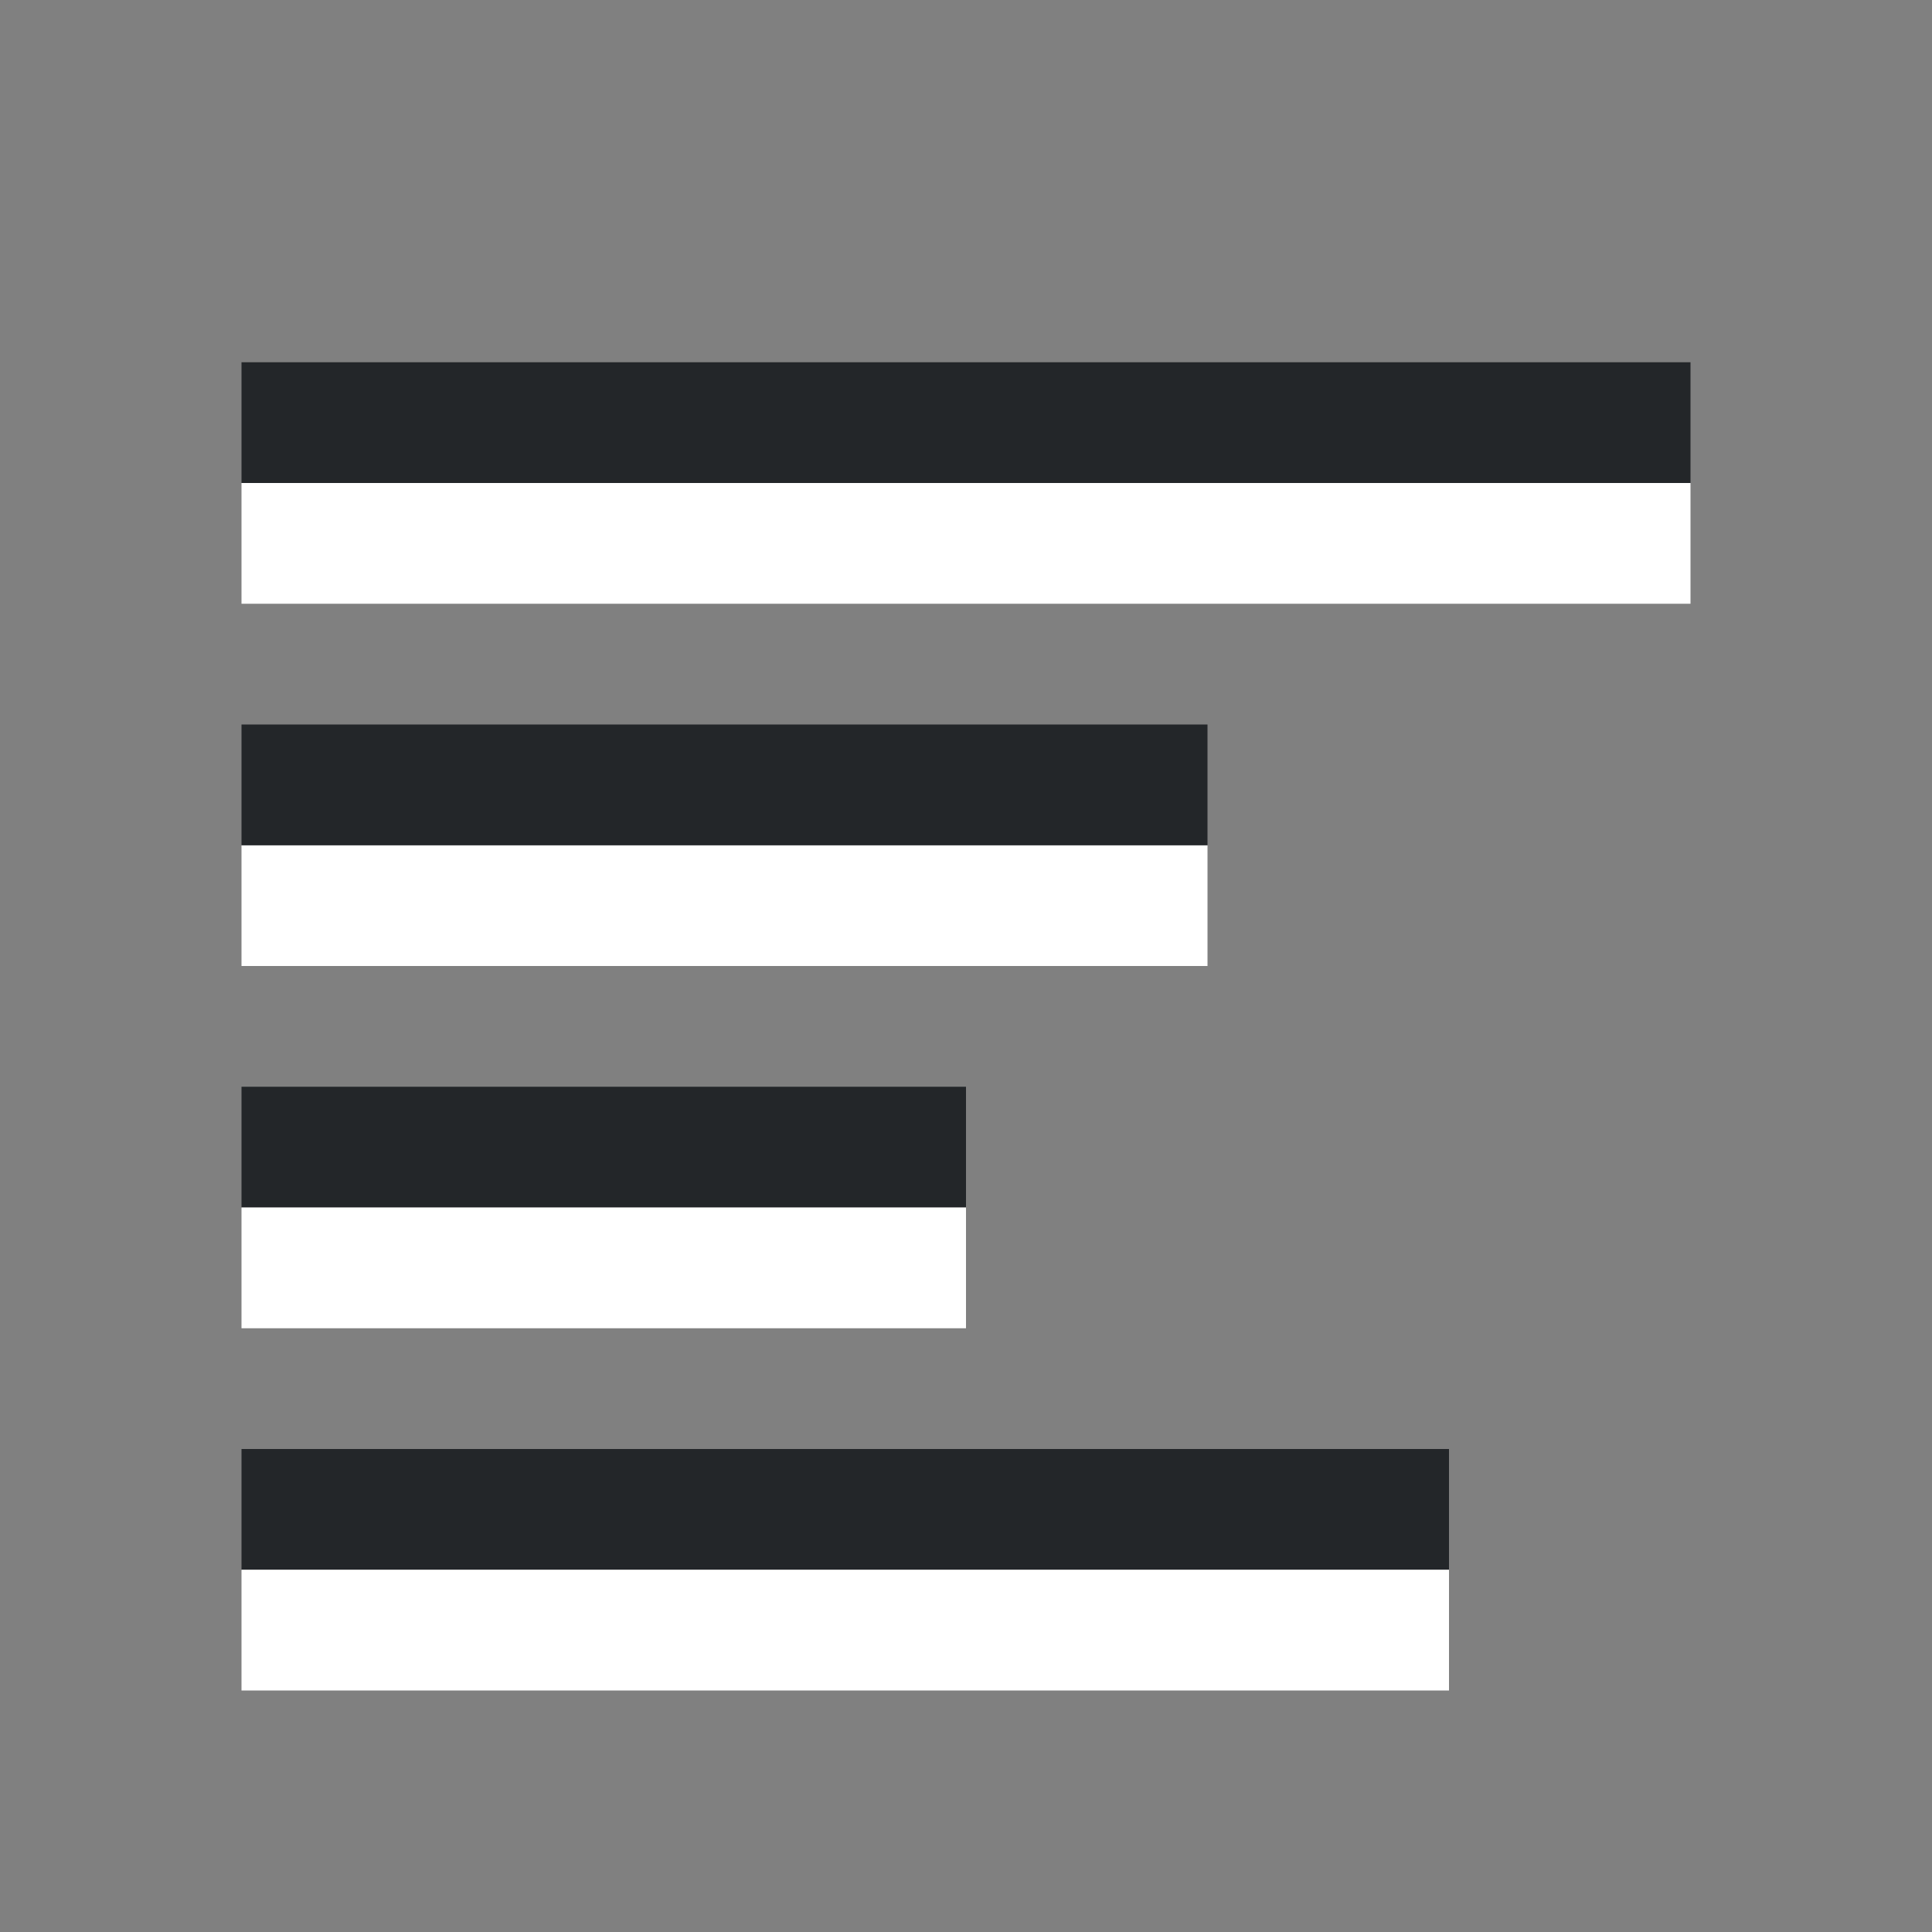 <?xml version="1.0" encoding="UTF-8" standalone="no"?>
<svg
   xmlns:dc="http://purl.org/dc/elements/1.1/"
   xmlns:cc="http://creativecommons.org/ns#"
   xmlns:rdf="http://www.w3.org/1999/02/22-rdf-syntax-ns#"
   xmlns:svg="http://www.w3.org/2000/svg"
   xmlns="http://www.w3.org/2000/svg"
   xmlns:sodipodi="http://sodipodi.sourceforge.net/DTD/sodipodi-0.dtd"
   xmlns:inkscape="http://www.inkscape.org/namespaces/inkscape"
   viewBox="0 0 16 16"
   version="1.1"
   id="svg4"
   sodipodi:docname="sc_alignleft.svg"
   inkscape:version="1.0.1 (3bc2e813f5, 2020-09-07)"
   inkscape:export-filename="/home/jupiter007/Libreoffice yaru theme fullcolor/build/cmd/sc_alignleft.png"
   inkscape:export-xdpi="95"
   inkscape:export-ydpi="95">
  <rect x="0" y="0" width="16" height="16" fill="#808080" stroke="none"/>
  <defs
     id="defs8" />
  <sodipodi:namedview
     pagecolor="#808080"
     bordercolor="#666666"
     borderopacity="1"
     objecttolerance="10"
     gridtolerance="10"
     guidetolerance="10"
     inkscape:pageopacity="0"
     inkscape:pageshadow="2"
     inkscape:window-width="1920"
     inkscape:window-height="1011"
     id="namedview6"
     showgrid="true"
     inkscape:zoom="32"
     inkscape:cx="3.4073544"
     inkscape:cy="7.9541813"
     inkscape:window-x="0"
     inkscape:window-y="32"
     inkscape:window-maximized="1"
     inkscape:current-layer="g12"
     inkscape:document-rotation="0">
    <inkscape:grid
       type="xygrid"
       id="grid855" />
  </sodipodi:namedview>
  <g
     style="color:#bebebe;fill:#1a7fd4;fill-opacity:1"
     transform="translate(-171,-400)"
     id="g12">
    <rect
       style="fill:#232629;fill-opacity:1;fill-rule:evenodd;stroke:none;stroke-width:3;stroke-linecap:round;stroke-linejoin:round"
       id="rect833"
       width="12"
       height="1"
       x="173"
       y="403" />
    <rect
       style="fill:#ffffff;fill-rule:evenodd;stroke:none;stroke-width:3;stroke-linecap:round;stroke-linejoin:round"
       id="rect835"
       width="12"
       height="1"
       x="173"
       y="404" />
    <rect
       style="fill:#ffffff;fill-rule:evenodd;stroke:none;stroke-width:3;stroke-linecap:round;stroke-linejoin:round"
       id="rect837"
       width="8"
       height="1"
       x="173"
       y="407" />
    <rect
       style="fill:#232629;fill-opacity:1;fill-rule:evenodd;stroke:none;stroke-width:3;stroke-linecap:round;stroke-linejoin:round"
       id="rect839"
       width="8"
       height="1"
       x="173"
       y="406" />
    <rect
       style="fill:#232629;fill-opacity:1;fill-rule:evenodd;stroke:none;stroke-width:3;stroke-linecap:round;stroke-linejoin:round"
       id="rect841"
       width="6"
       height="1"
       x="173"
       y="409" />
    <rect
       style="fill:#ffffff;fill-rule:evenodd;stroke:none;stroke-width:3;stroke-linecap:round;stroke-linejoin:round"
       id="rect843"
       width="6"
       height="1"
       x="173"
       y="410" />
    <rect
       style="fill:#232629;fill-opacity:1;fill-rule:evenodd;stroke:none;stroke-width:3;stroke-linecap:round;stroke-linejoin:round"
       id="rect845"
       width="10"
       height="1"
       x="173"
       y="412" />
    <rect
       style="fill:#ffffff;fill-rule:evenodd;stroke:none;stroke-width:3;stroke-linecap:round;stroke-linejoin:round"
       id="rect847"
       width="10"
       height="1"
       x="173"
       y="413" />
  </g>
</svg>
